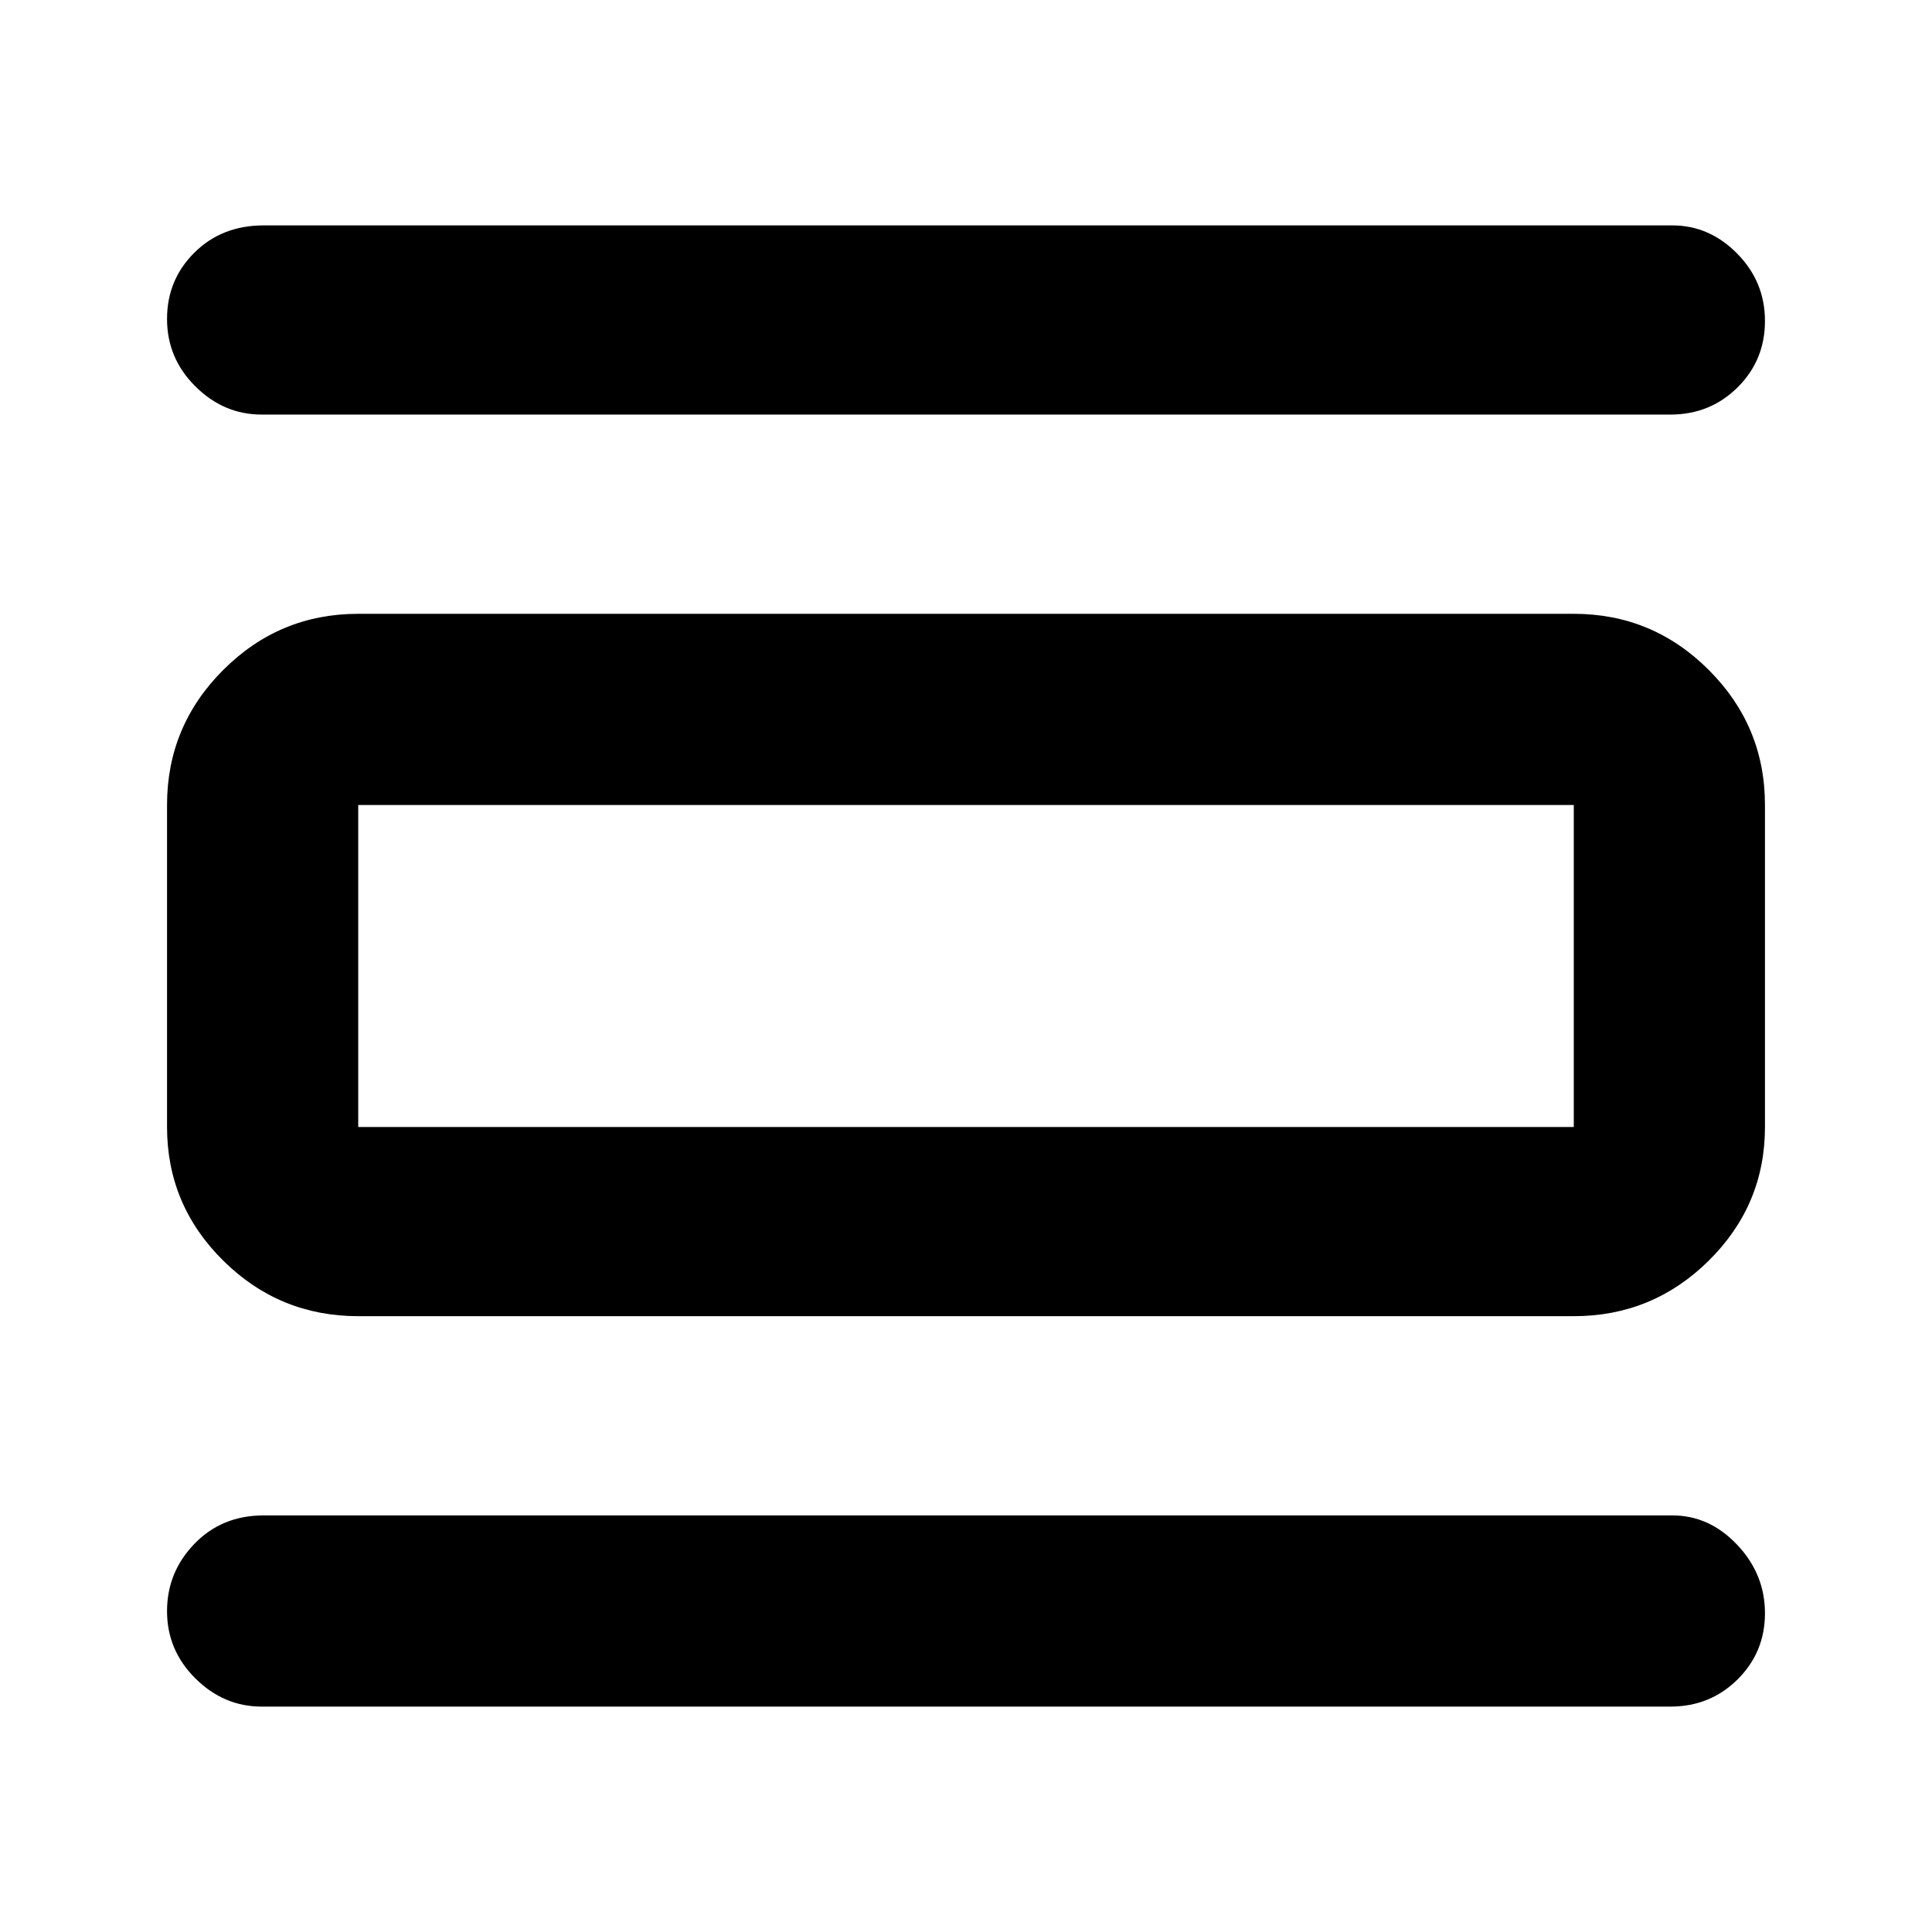 <svg xmlns="http://www.w3.org/2000/svg" height="48" viewBox="0 -960 960 960" width="48"><path fill="rgb(0, 0, 0)" d="M130-112q-18.82 0-32.91-14Q83-140 83-159.41q0-19.41 13.63-33.5Q110.25-207 131-207h700q18.38 0 32.19 14.59 13.81 14.59 13.81 34t-13.62 32.91Q849.75-112 830-112H130Zm0-642q-18.82 0-32.91-14Q83-782 83-801.5t13.63-33Q110.25-848 131-848h700q18.38 0 32.19 14Q877-820 877-800.5t-13.62 33Q849.75-754 830-754H130Zm48 448q-39.19 0-67.09-27.61Q83-361.23 83-400v-160q0-39.19 27.91-67.09Q138.81-655 178-655h604q39.19 0 67.09 27.91Q877-599.19 877-560v160q0 38.77-27.91 66.39Q821.19-306 782-306H178Zm0-94h604v-160H178v160Zm0-160v160-160Z"/></svg>